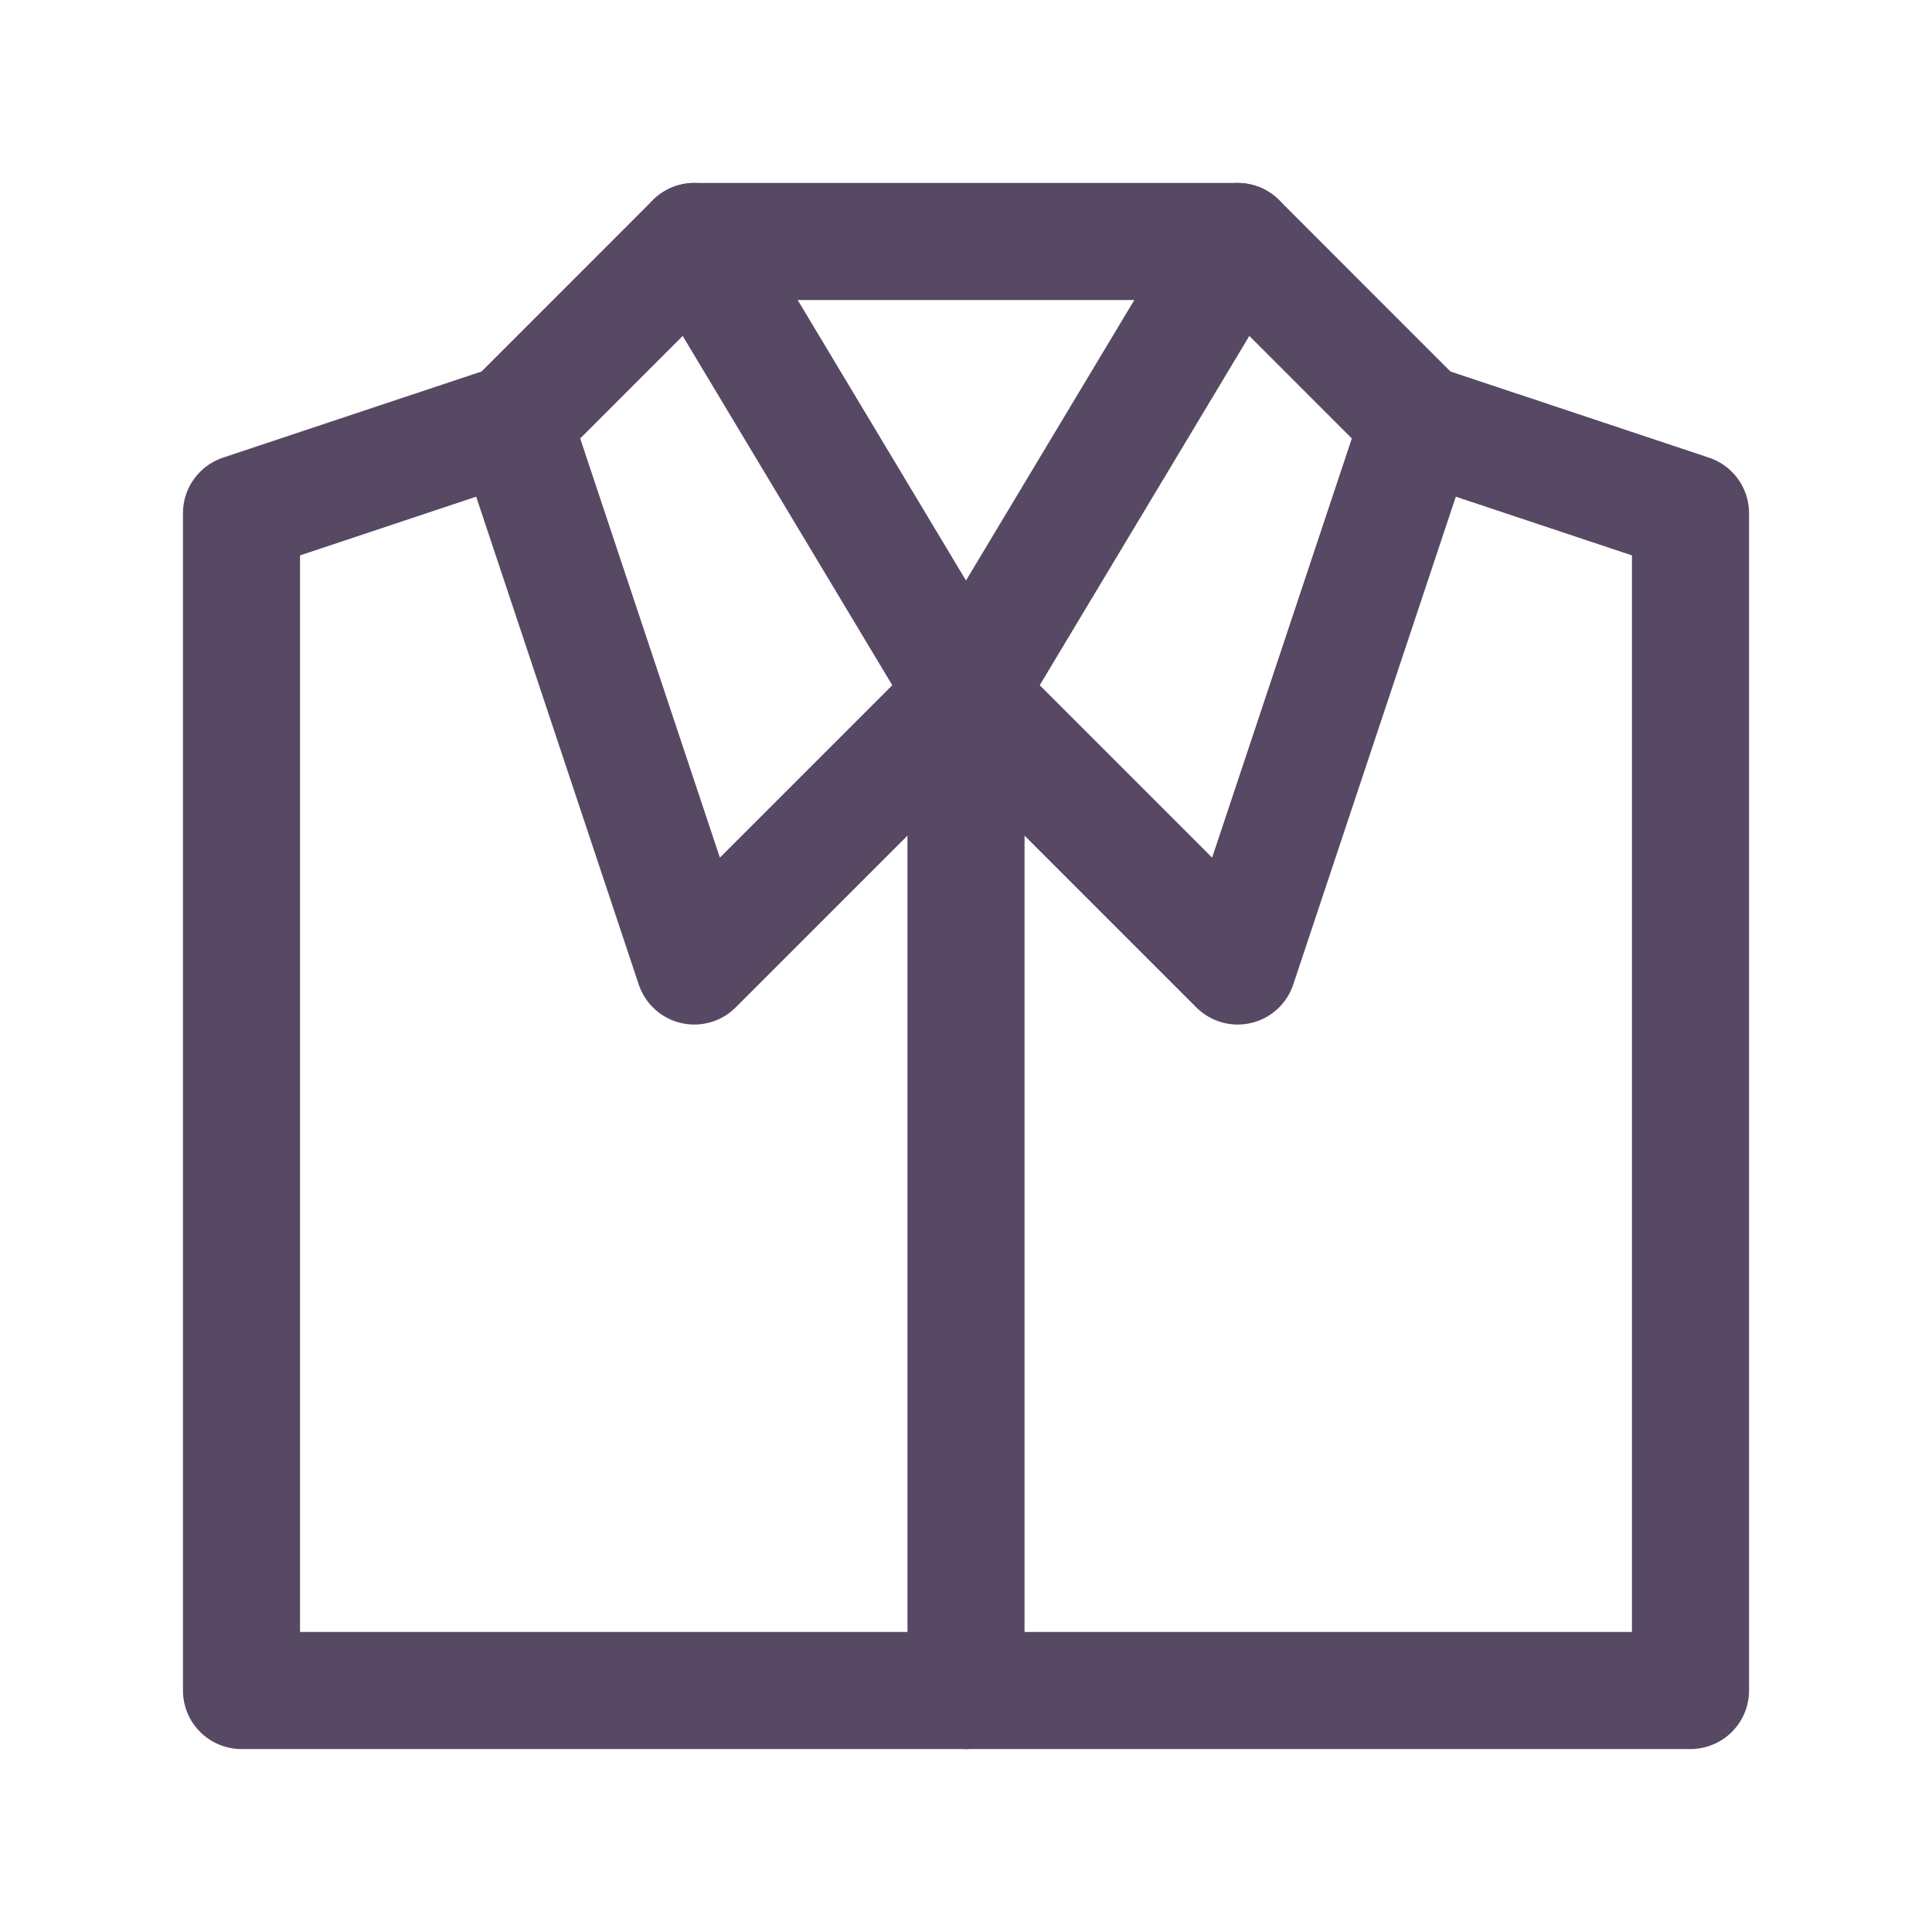 <svg width="33" height="33" viewBox="0 0 33 33" fill="none" xmlns="http://www.w3.org/2000/svg">
<path d="M11.859 4.125H21.141L16.5 11.859L11.859 4.125Z" stroke="#574964" stroke-width="2" stroke-miterlimit="10" stroke-linecap="round" stroke-linejoin="round"/>
<path d="M21.141 4.125L24.234 7.219L21.141 16.5L16.5 11.859" stroke="#574964" stroke-width="2" stroke-miterlimit="10" stroke-linecap="round" stroke-linejoin="round"/>
<path d="M8.766 7.219L4.125 8.766V28.875H28.875V8.766L24.234 7.219" stroke="#574964" stroke-width="2" stroke-miterlimit="10" stroke-linecap="round" stroke-linejoin="round"/>
<path d="M16.5 28.875V11.859L11.859 16.5L8.766 7.219L11.859 4.125" stroke="#574964" stroke-width="2" stroke-miterlimit="10" stroke-linecap="round" stroke-linejoin="round"/>
</svg>
